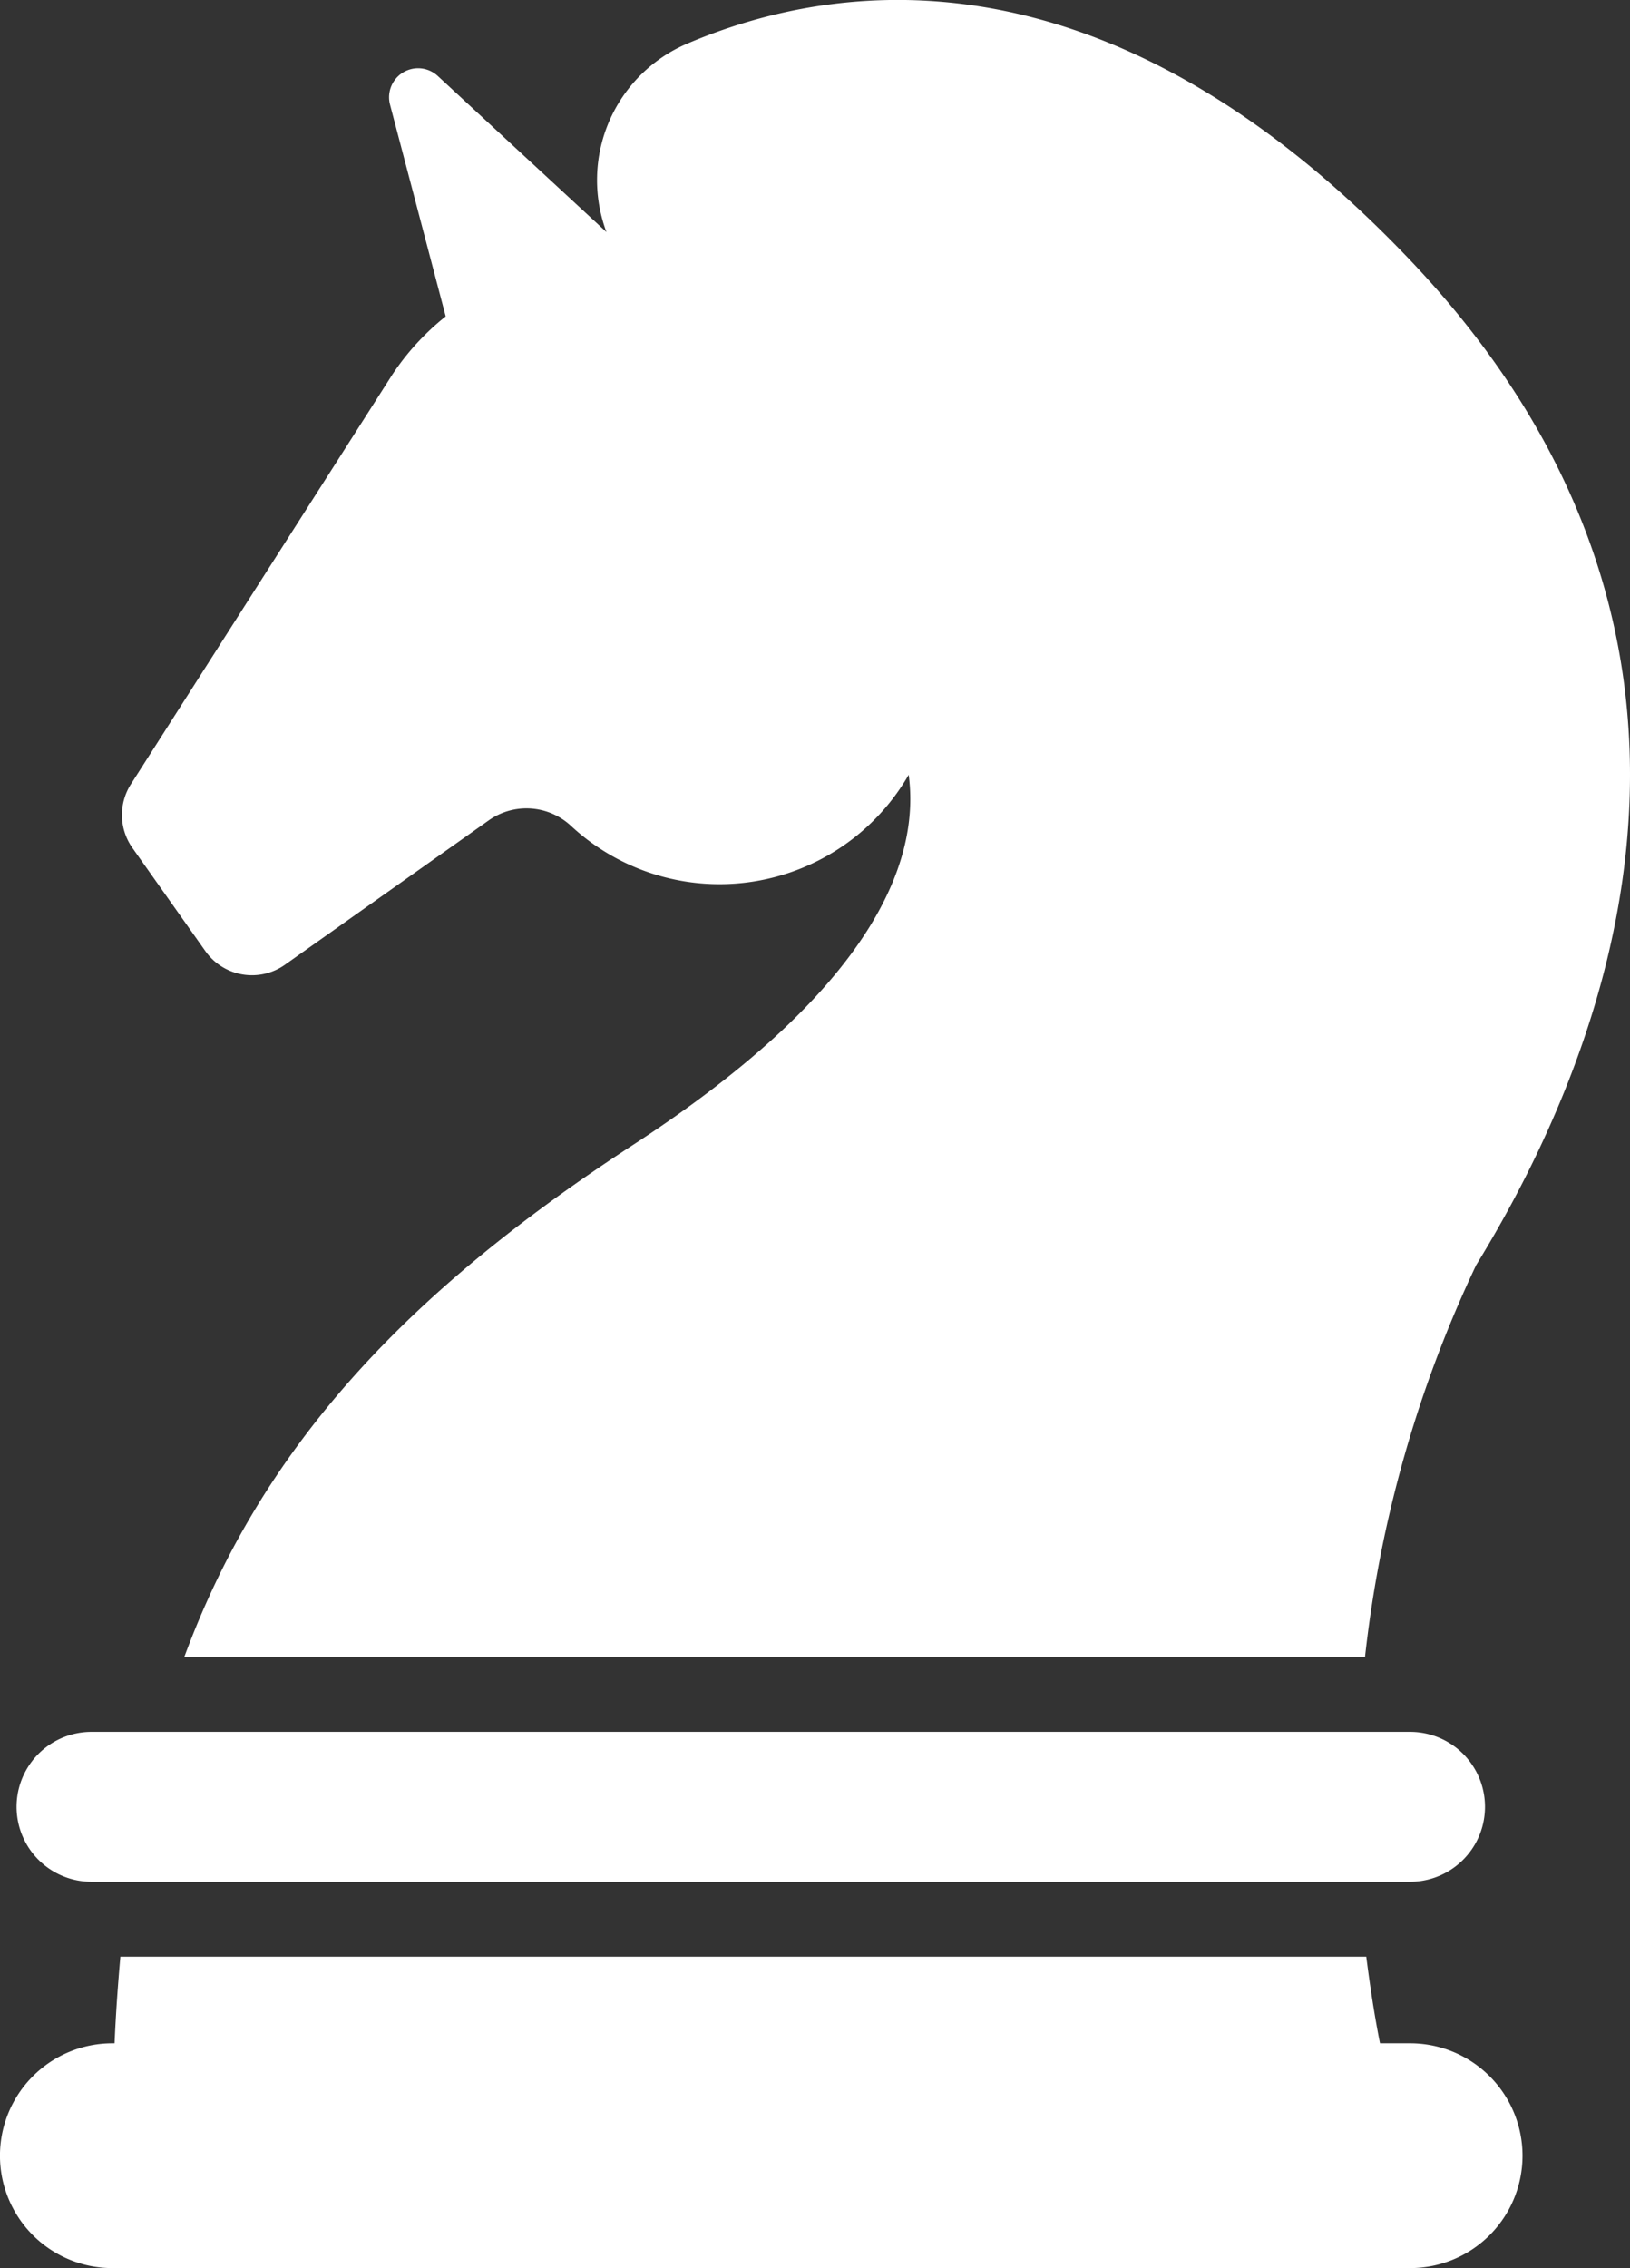 <svg id="Group_49446" data-name="Group 49446" xmlns="http://www.w3.org/2000/svg" xmlns:xlink="http://www.w3.org/1999/xlink" width="29.791" height="41.435" viewBox="0 0 29.791 41.435">
  <rect x="0" y="0" width="29.791" height="41.435" fill="#333333" stroke="none"/>
  <defs>
    <clipPath id="clip-path">
      <rect id="Rectangle_13743" data-name="Rectangle 13743" width="29.791" height="41.434" fill="#fff"/>
    </clipPath>
  </defs>
  <g id="Group_49445" data-name="Group 49445" clip-path="url(#clip-path)">
    <path id="Path_75246" data-name="Path 75246" d="M25.773,691.749h-.551c-.092-.456-.177-1-.251-1.582H2.2c-.045.513-.083,1.037-.106,1.582H2.053a2.053,2.053,0,0,0,0,4.107h23.72a2.053,2.053,0,1,0,0-4.107" transform="translate(0 -654.421)" fill="#fff"/>
    <path id="Path_75247" data-name="Path 75247" d="M44.552,17.376a1.043,1.043,0,0,0,1.453.249l3.727-2.639a1.194,1.194,0,0,1,1.5.1,3.99,3.99,0,0,0,6.174-.932c.2,1.5-.54,3.833-5.04,6.763-4.167,2.713-6.788,5.533-8.2,9.354H65.746a22.443,22.443,0,0,1,2.031-7.159c2.515-4.09,5.34-11.527-1.263-18.419C61-1.06,56.1-.373,53.351.8a2.71,2.71,0,0,0-1.469,3.44L48.8,1.389a.53.53,0,0,0-.873.525L48.944,5.78a4.626,4.626,0,0,0-.977,1.066l-4.777,7.481a1.044,1.044,0,0,0,.028,1.163Z" transform="translate(-40.798 0)" fill="#fff"/>
    <path id="Path_75248" data-name="Path 75248" d="M7.227,613.606h24.1a1.369,1.369,0,1,0,0-2.738H7.227a1.369,1.369,0,1,0,0,2.738" transform="translate(-5.555 -579.229)" fill="#fff"/>
  </g>
</svg>
